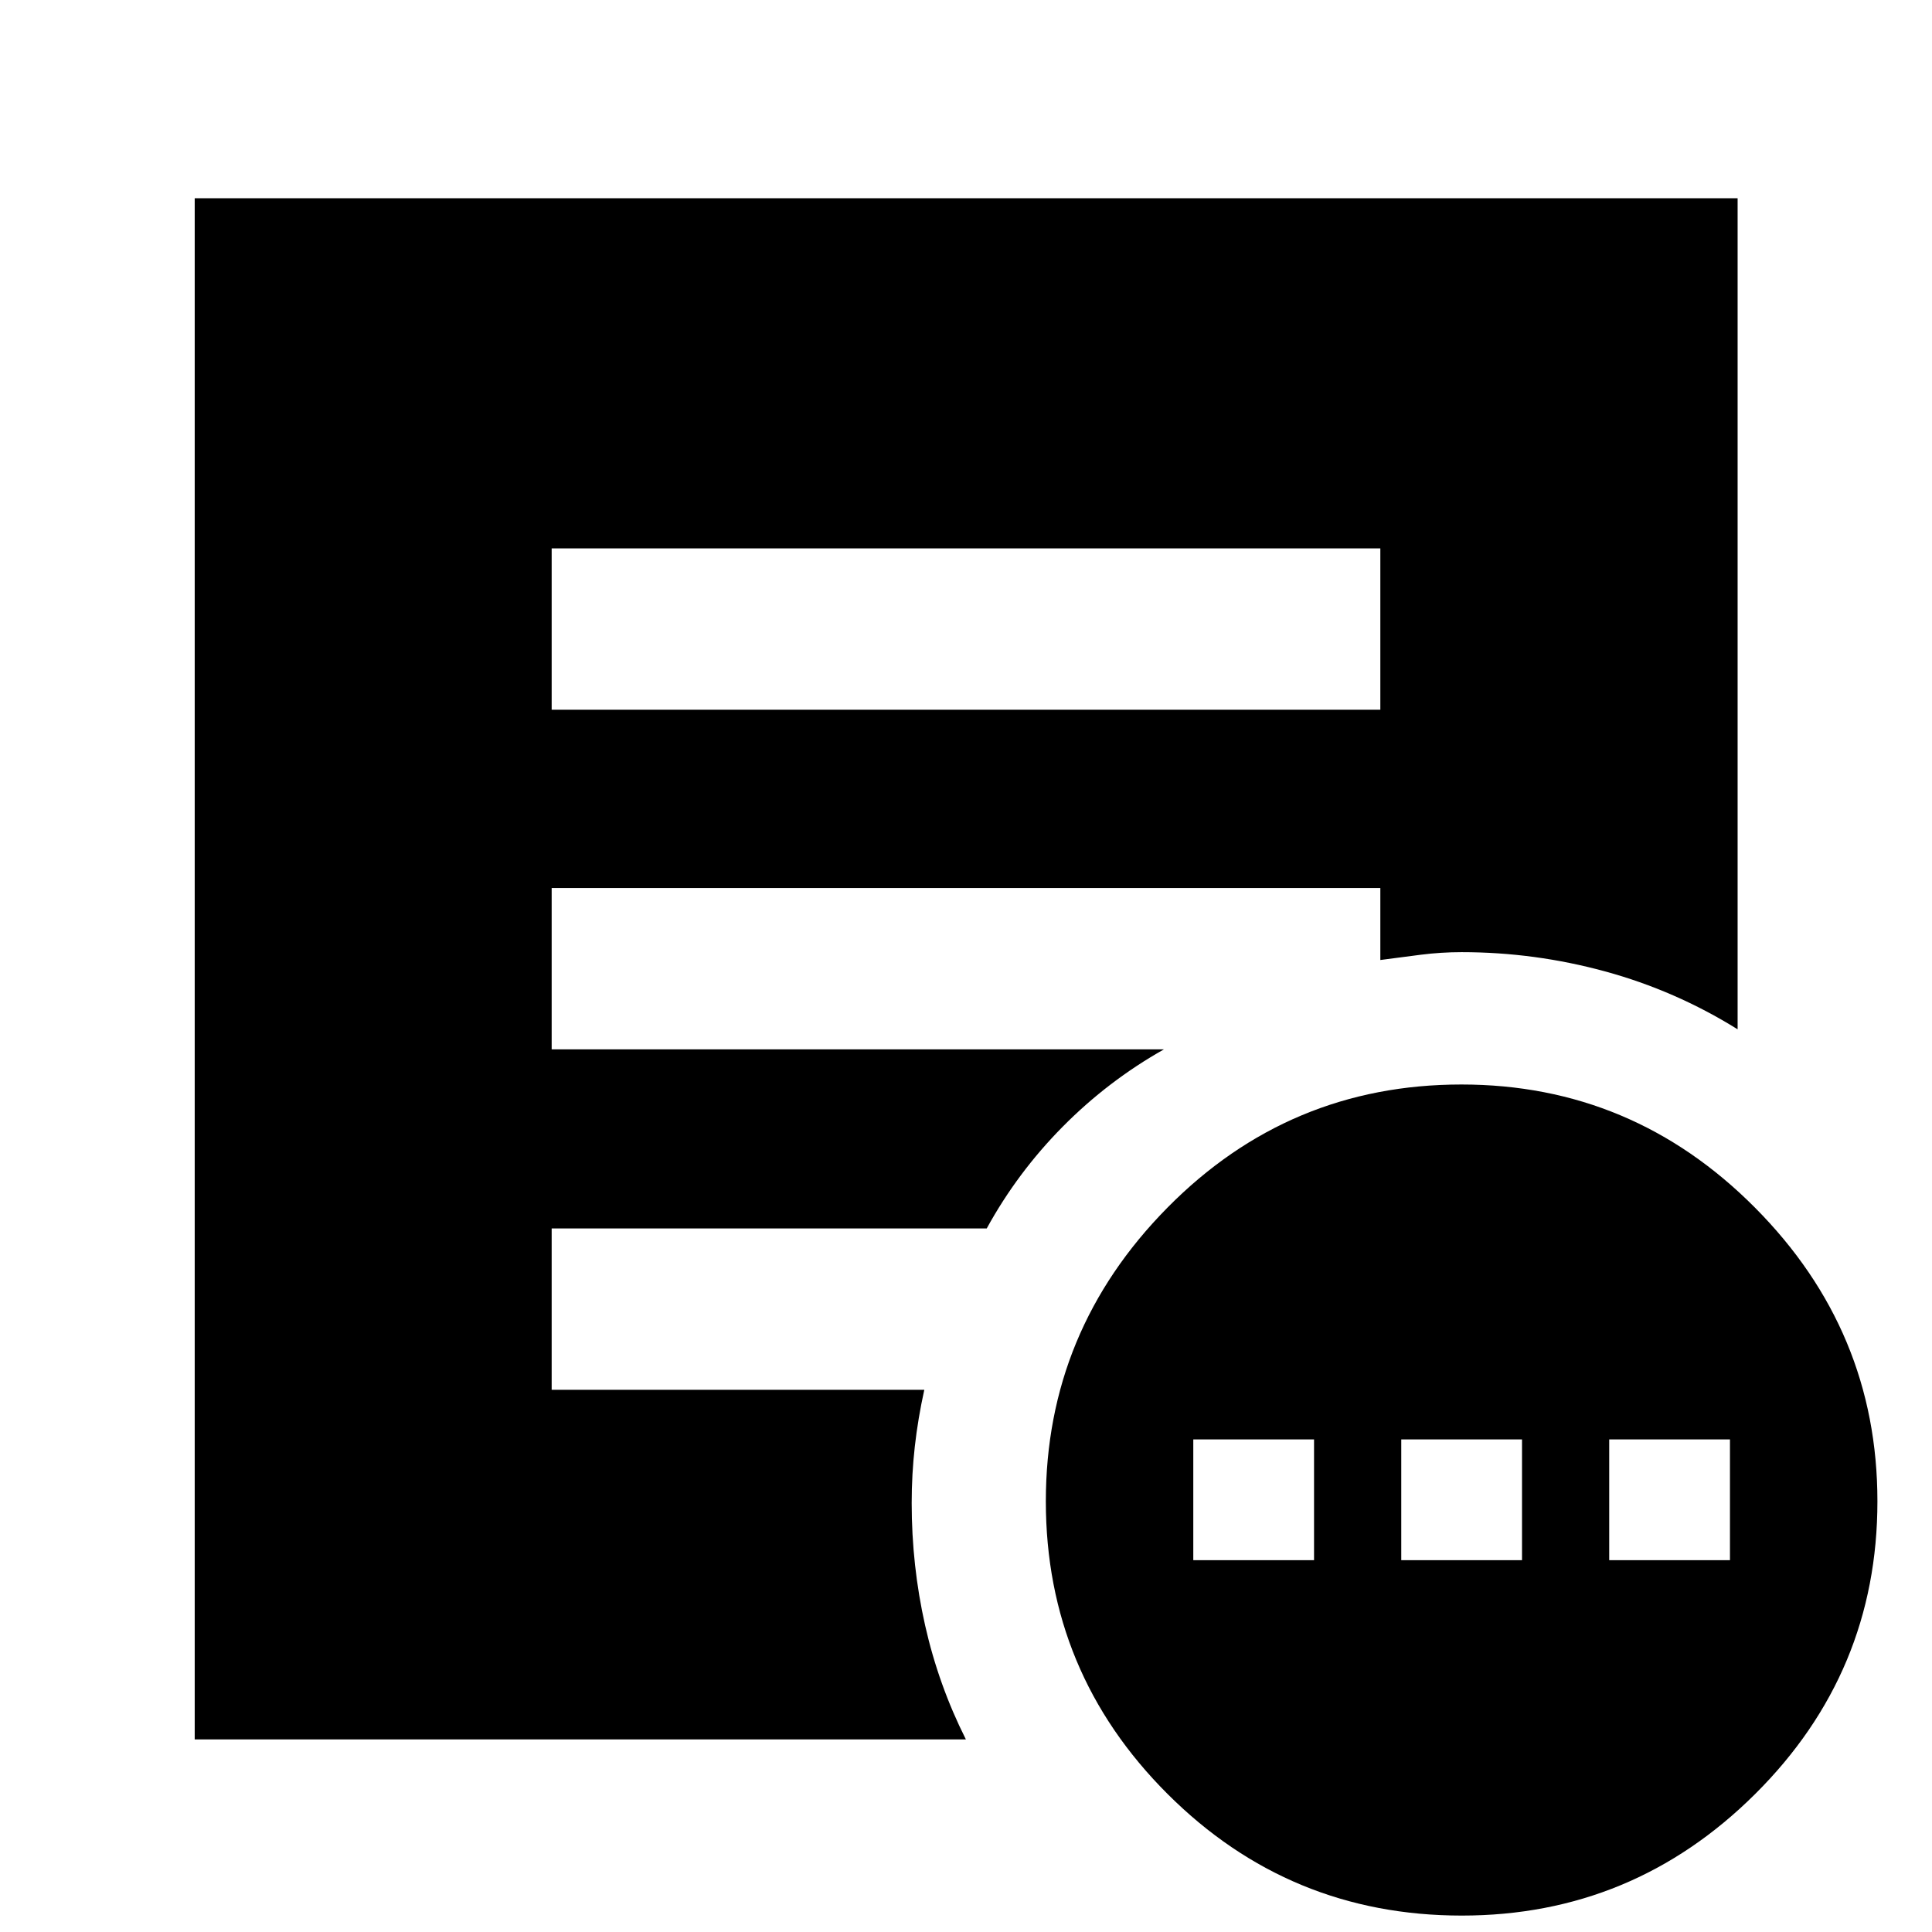 <svg xmlns="http://www.w3.org/2000/svg" height="40" viewBox="0 -960 960 960" width="40"><path d="M592.94-184.76h60v-60h-60v60Zm103.34 0h60v-60h-60v60Zm103.33 0h60v-60h-60v60ZM726.36-8.16q-85.7 0-146.19-60.41-60.5-60.42-60.5-145.44 0-84.71 60.42-145.91 60.41-61.2 146.11-61.2 85.02 0 145.85 61.2t60.83 145.91q0 85.02-60.75 145.44Q811.38-8.16 726.36-8.16ZM274.12-607.34h411.76v-80.17H274.12v80.17ZM479.94-95.7H96.75v-765.8h766.66v412.96q-30.88-19.24-65.9-28.79-35.01-9.55-71.23-9.55-10.17 0-20.28 1.28-10.1 1.29-20.12 2.62v-35.79H274.12v80.18h304.26q-27.76 15.64-50.29 38.4-22.53 22.77-37.79 50.6H274.12v80.17h185.16q-3.14 14.22-4.71 28.11-1.56 13.89-1.56 28.18 0 31.1 6.67 60.76 6.68 29.66 20.26 56.67Z"/></svg>